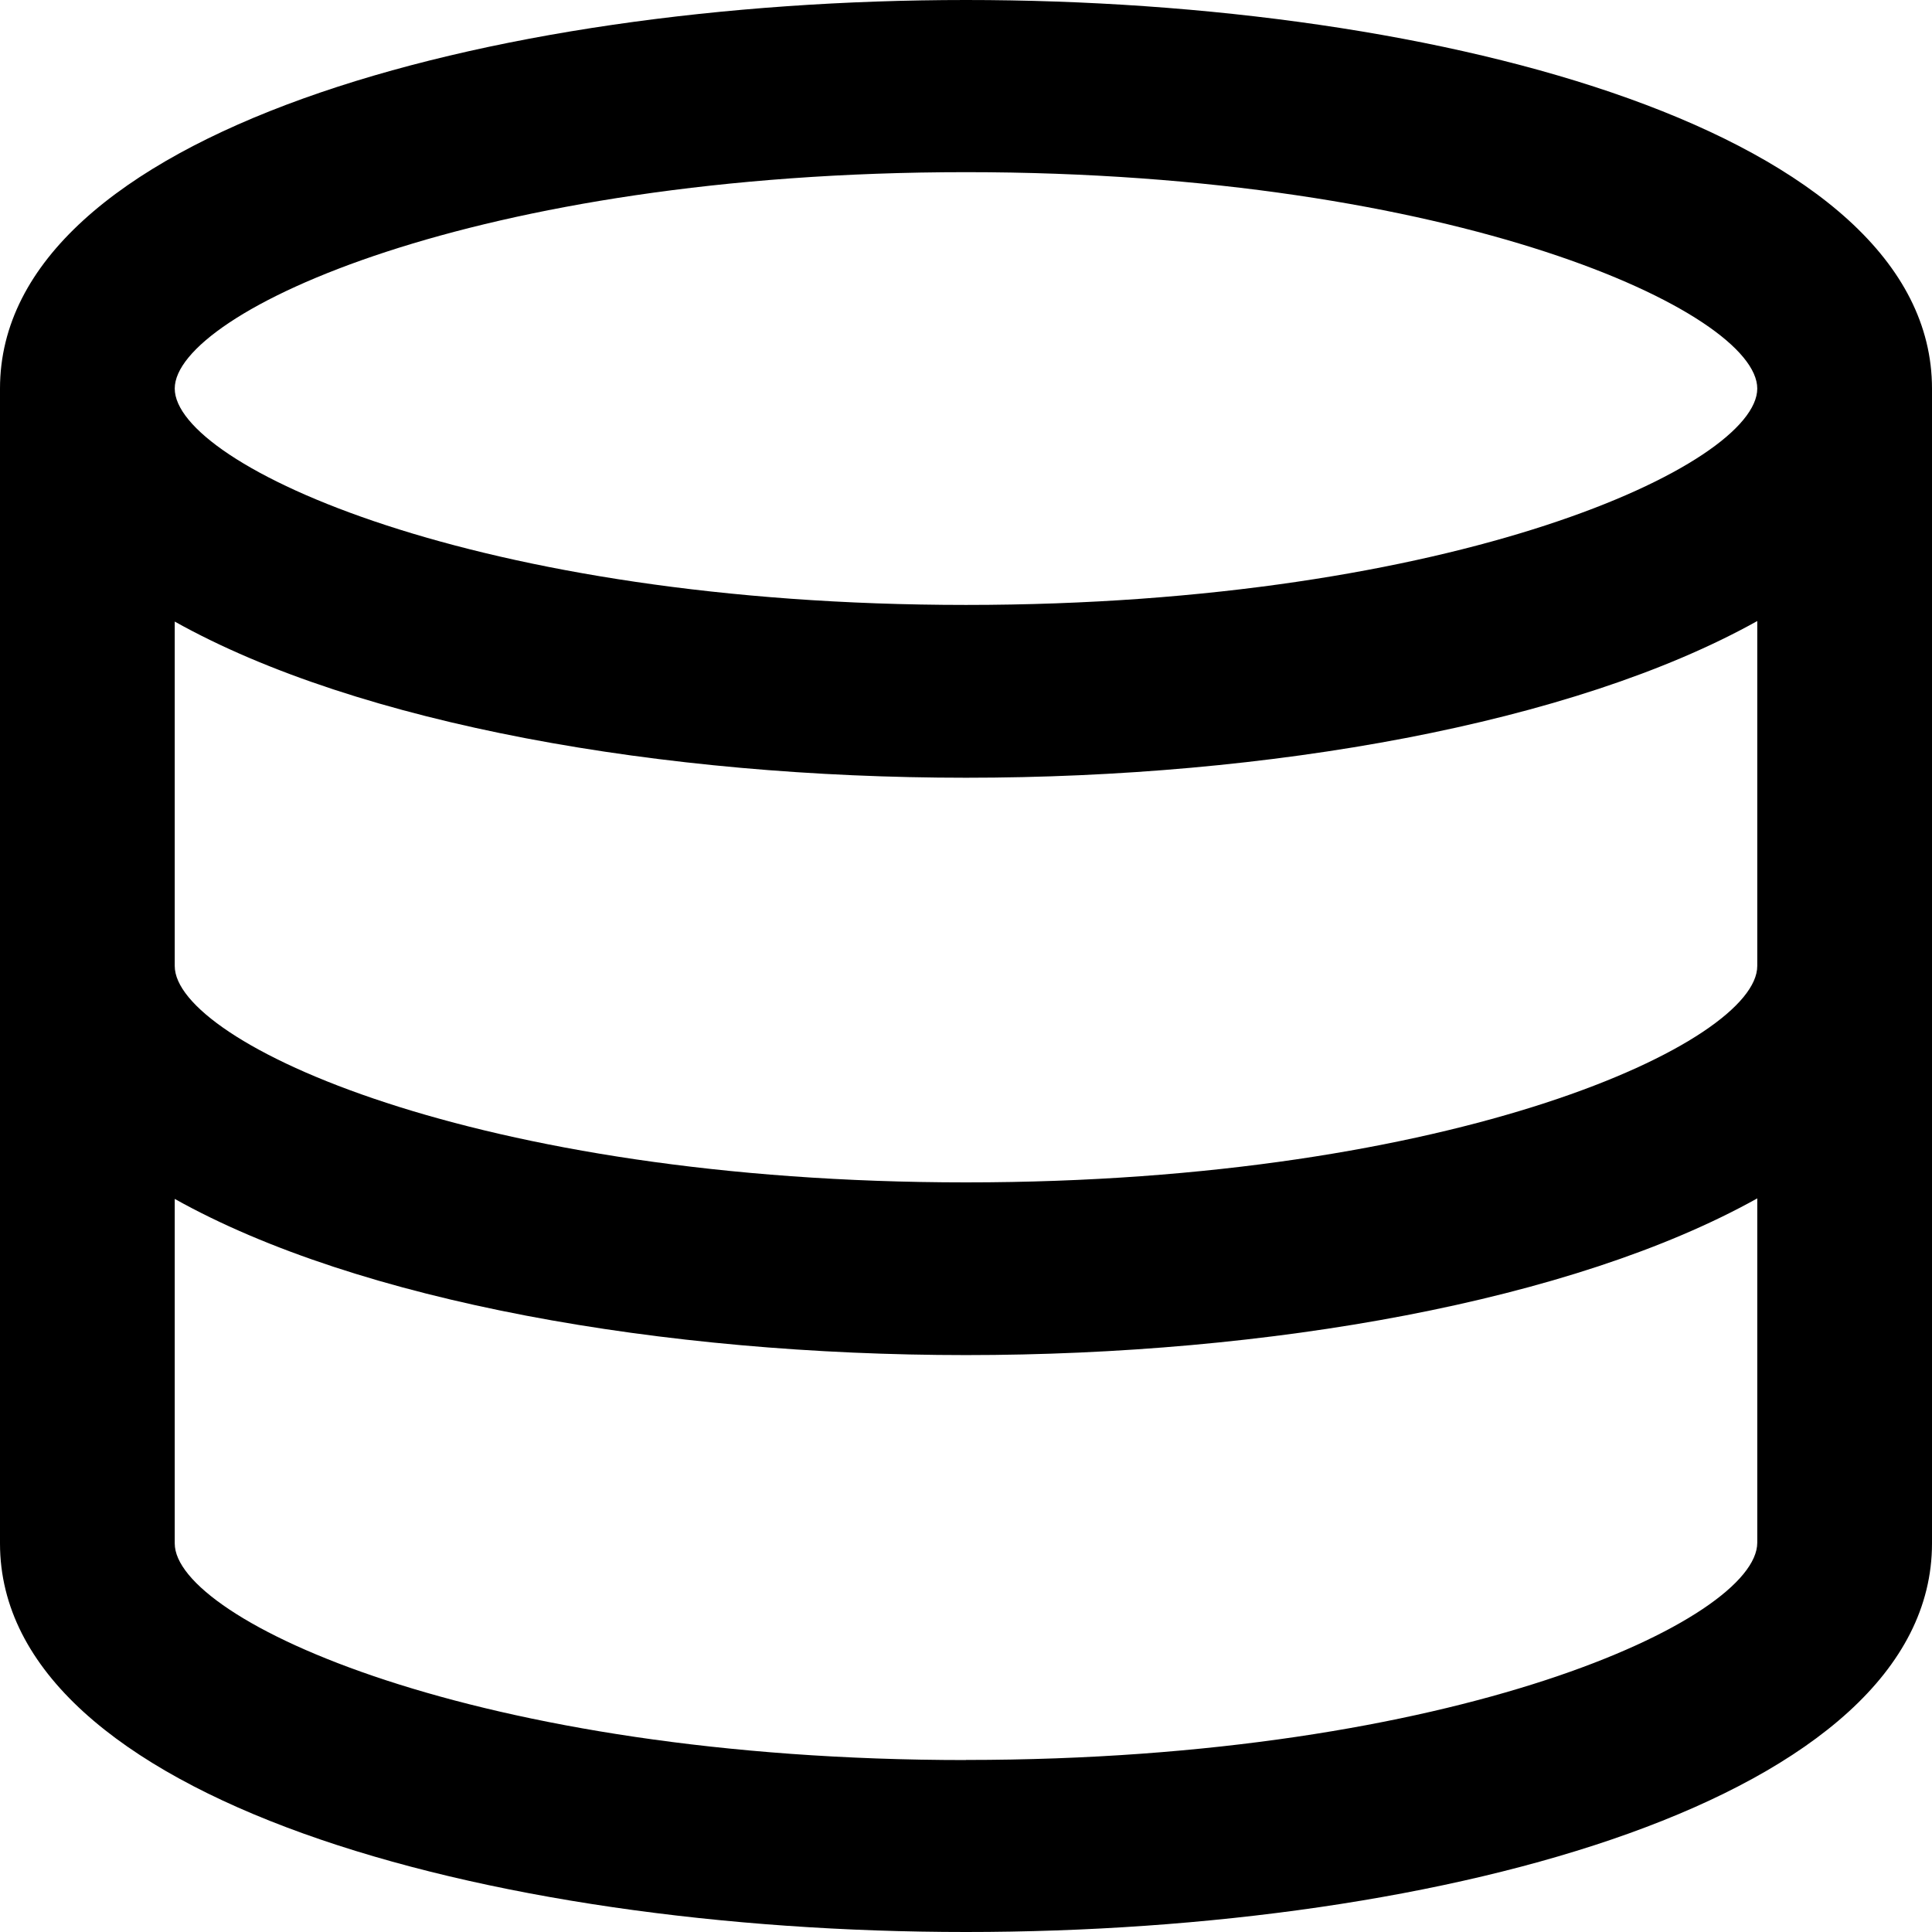 <svg width="18" height="18" viewBox="0 0 18 18" xmlns="http://www.w3.org/2000/svg"><path d="M9 0C4.528 0 0 1.243 0 3.62v10.76C0 16.757 4.528 18 9 18s9-1.243 9-3.62V3.62C18 1.243 13.474 0 9 0zm7.372 9c0 .711-2.8 2.016-7.372 2.016S1.628 9.711 1.628 9V5.791C3.343 6.751 6.184 7.246 9 7.246s5.652-.5 7.372-1.46V9zM9 1.604c4.566 0 7.372 1.305 7.372 2.016 0 .712-2.806 2.016-7.372 2.016S1.628 4.332 1.628 3.62c0-.71 2.8-2.016 7.372-2.016zm0 14.794c-4.572 0-7.372-1.307-7.372-2.018V11.17c1.715.96 4.556 1.455 7.372 1.455s5.652-.5 7.372-1.46v3.208c0 .717-2.806 2.024-7.372 2.024z" fill-rule="nonzero" /></svg>
